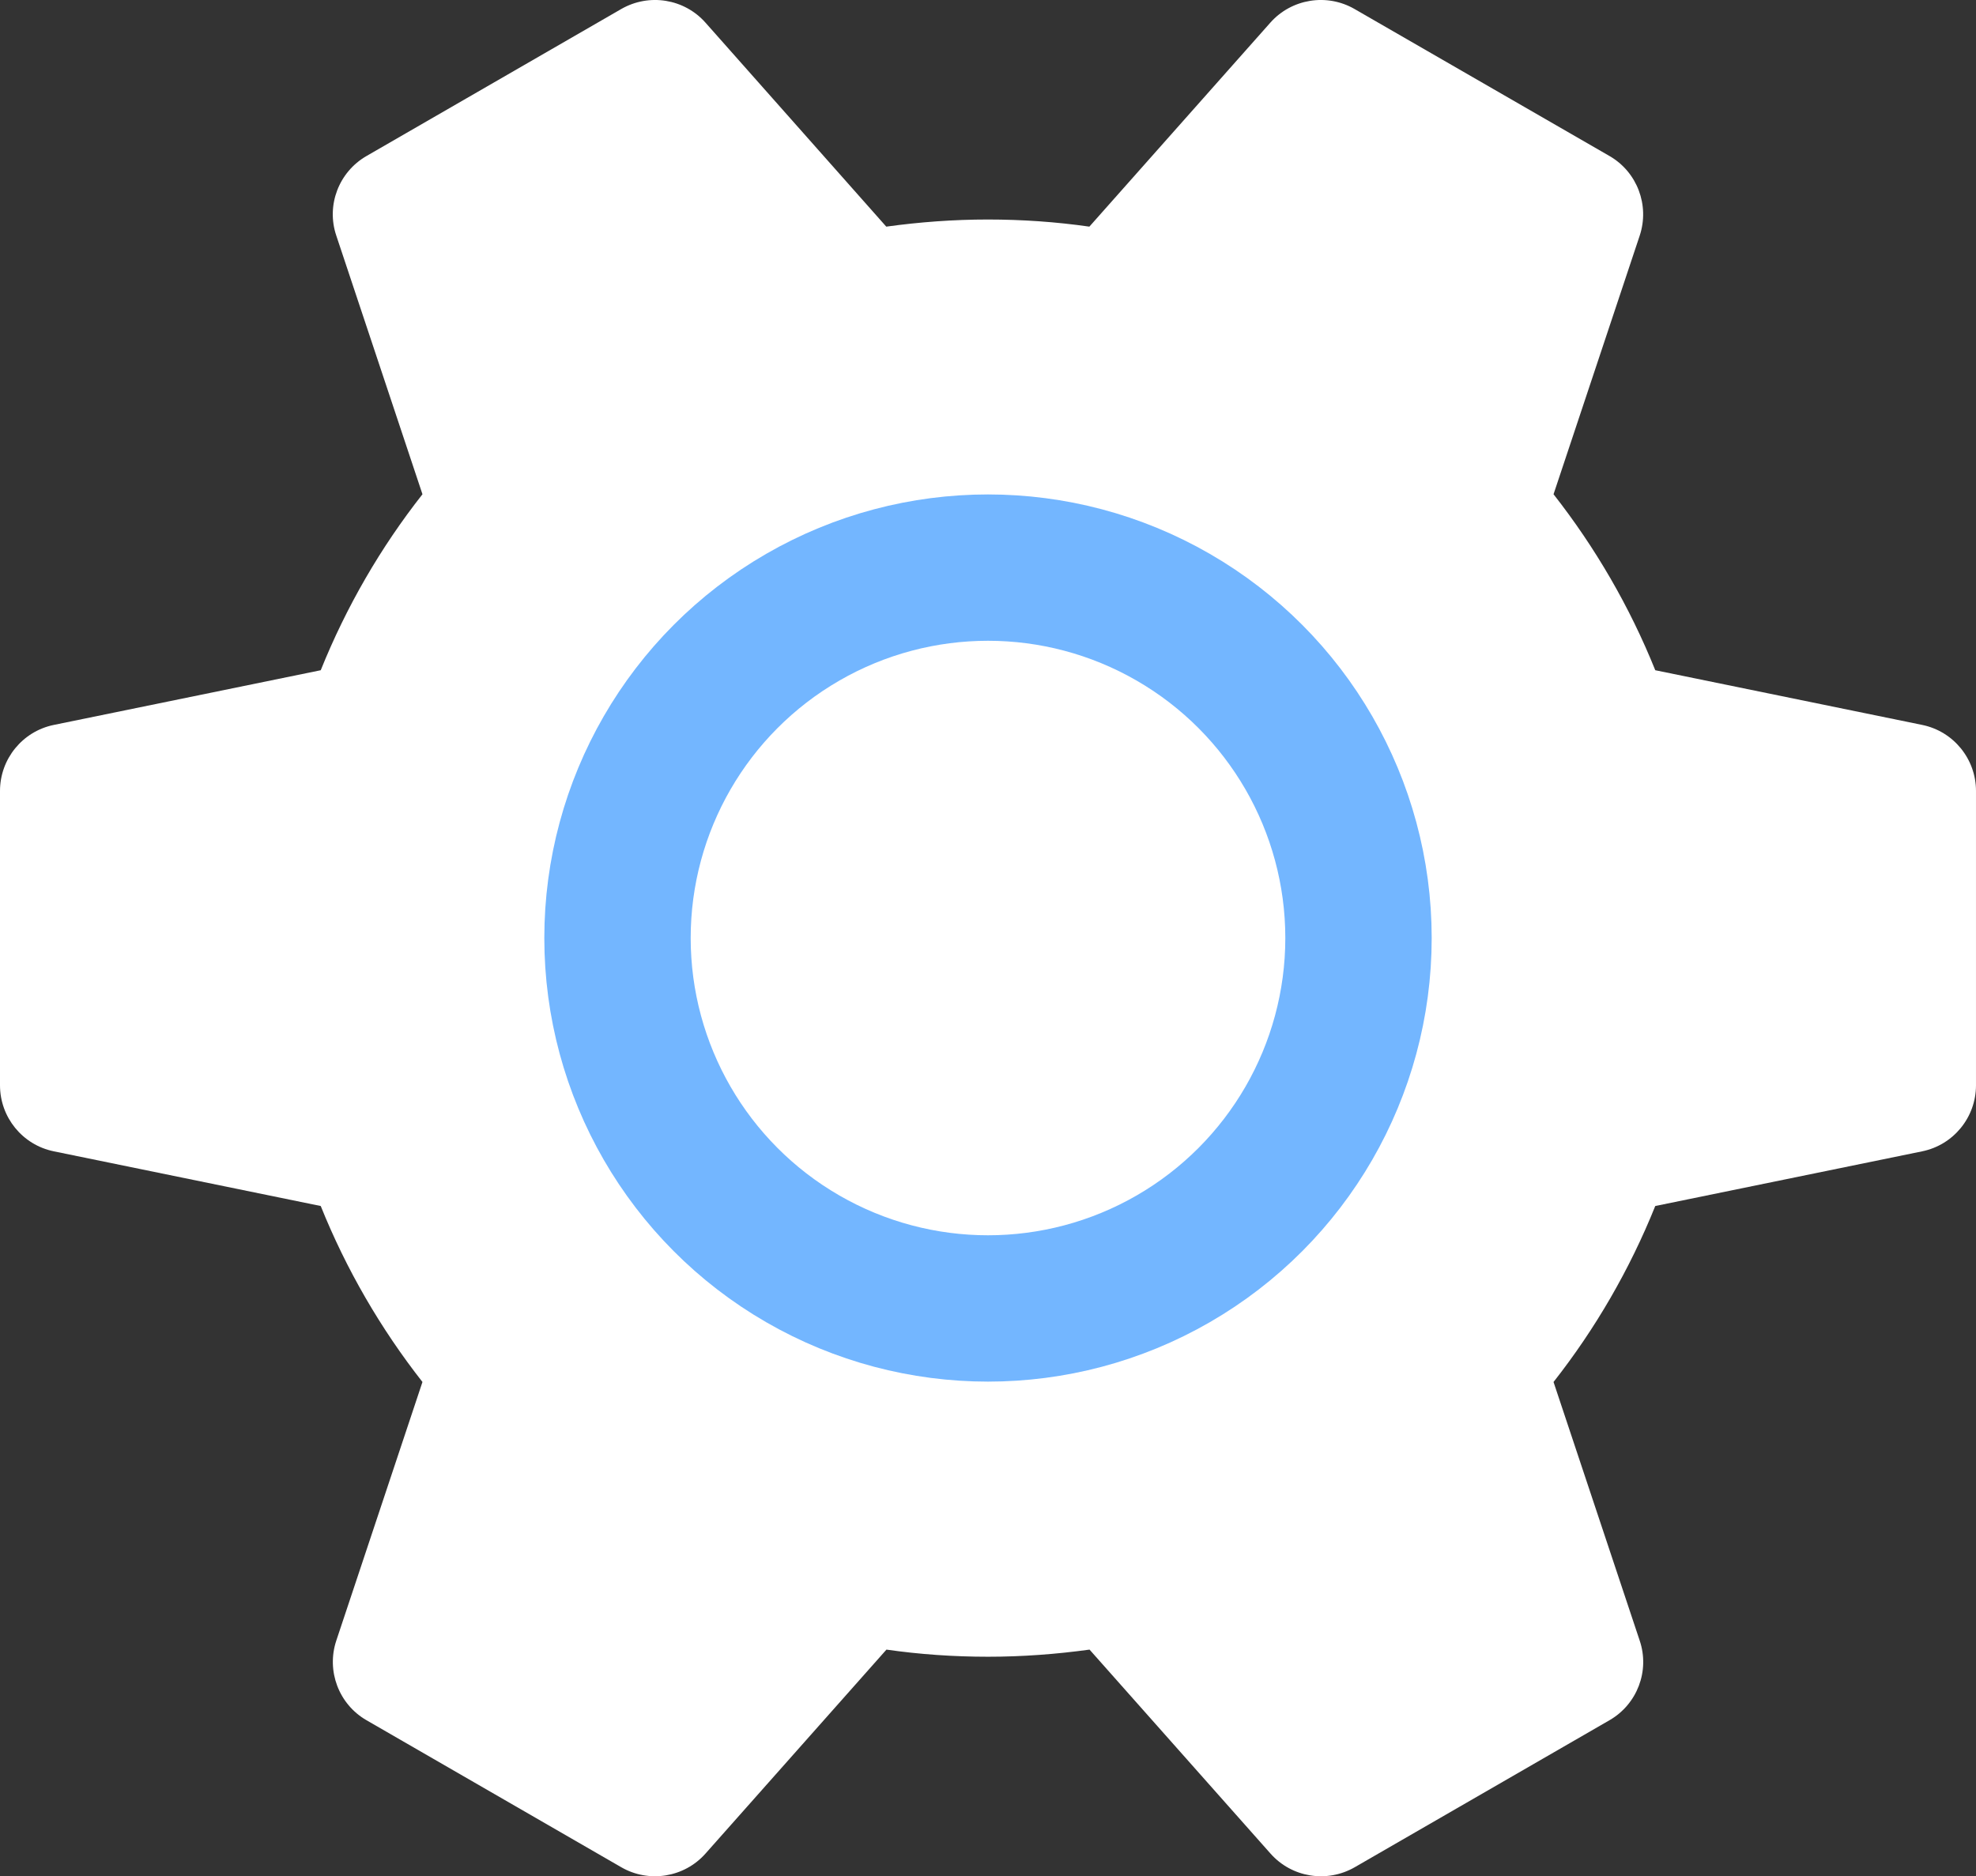 <?xml version="1.0" encoding="UTF-8"?>
<svg id="Layer_2" data-name="Layer 2" xmlns="http://www.w3.org/2000/svg" viewBox="0 0 1080 1025.6">
  <rect x="0" y="0" width="1080" height="1025.6" fill="#333333" stroke="none"/>
  <g id="Layer_4" data-name="Layer 4">
    <g>
      <path d="M1050.6,396.3l-145.9-29.9c-14-34.8-32.8-67.1-55.6-96.2l47.1-141.4c5.5-16.6-1.4-34.8-16.5-43.5L740.3,4.9c-15.1-8.7-34.4-5.6-46,7.5l-98.9,111.5c-18.1-2.6-36.7-3.9-55.5-3.9s-37.4,1.4-55.5,3.9L385.6,12.4c-11.6-13.1-30.8-16.2-46-7.5l-139.3,80.4c-15.1,8.7-22.1,26.9-16.5,43.5l47.1,141.4c-22.8,29-41.6,61.4-55.6,96.2l-145.9,29.9C12.3,399.8,0,414.9,0,432.4v160.9c0,17.5,12.3,32.6,29.4,36.1l145.9,29.9c14,34.8,32.8,67.1,55.6,96.2l-47.1,141.4c-5.5,16.6,1.4,34.8,16.5,43.5l139.3,80.4c15.1,8.7,34.4,5.6,46-7.5l98.9-111.5c18.1,2.6,36.7,3.9,55.5,3.9s37.4-1.4,55.5-3.9l98.9,111.5c11.6,13.1,30.8,16.2,46,7.5l139.3-80.4c15.1-8.7,22.1-26.9,16.5-43.5l-47.1-141.4c22.8-29,41.6-61.4,55.6-96.2l145.9-29.9c17.1-3.5,29.4-18.6,29.4-36.1v-160.9c0-17.5-12.3-32.6-29.4-36.1Z" style="fill: #fff;"/>
      <circle cx="540" cy="512.8" r="202.5" style="fill: none; stroke: #73b6ff; stroke-miterlimit: 10; stroke-width: 80px;"/>
    </g>
  </g>
</svg>